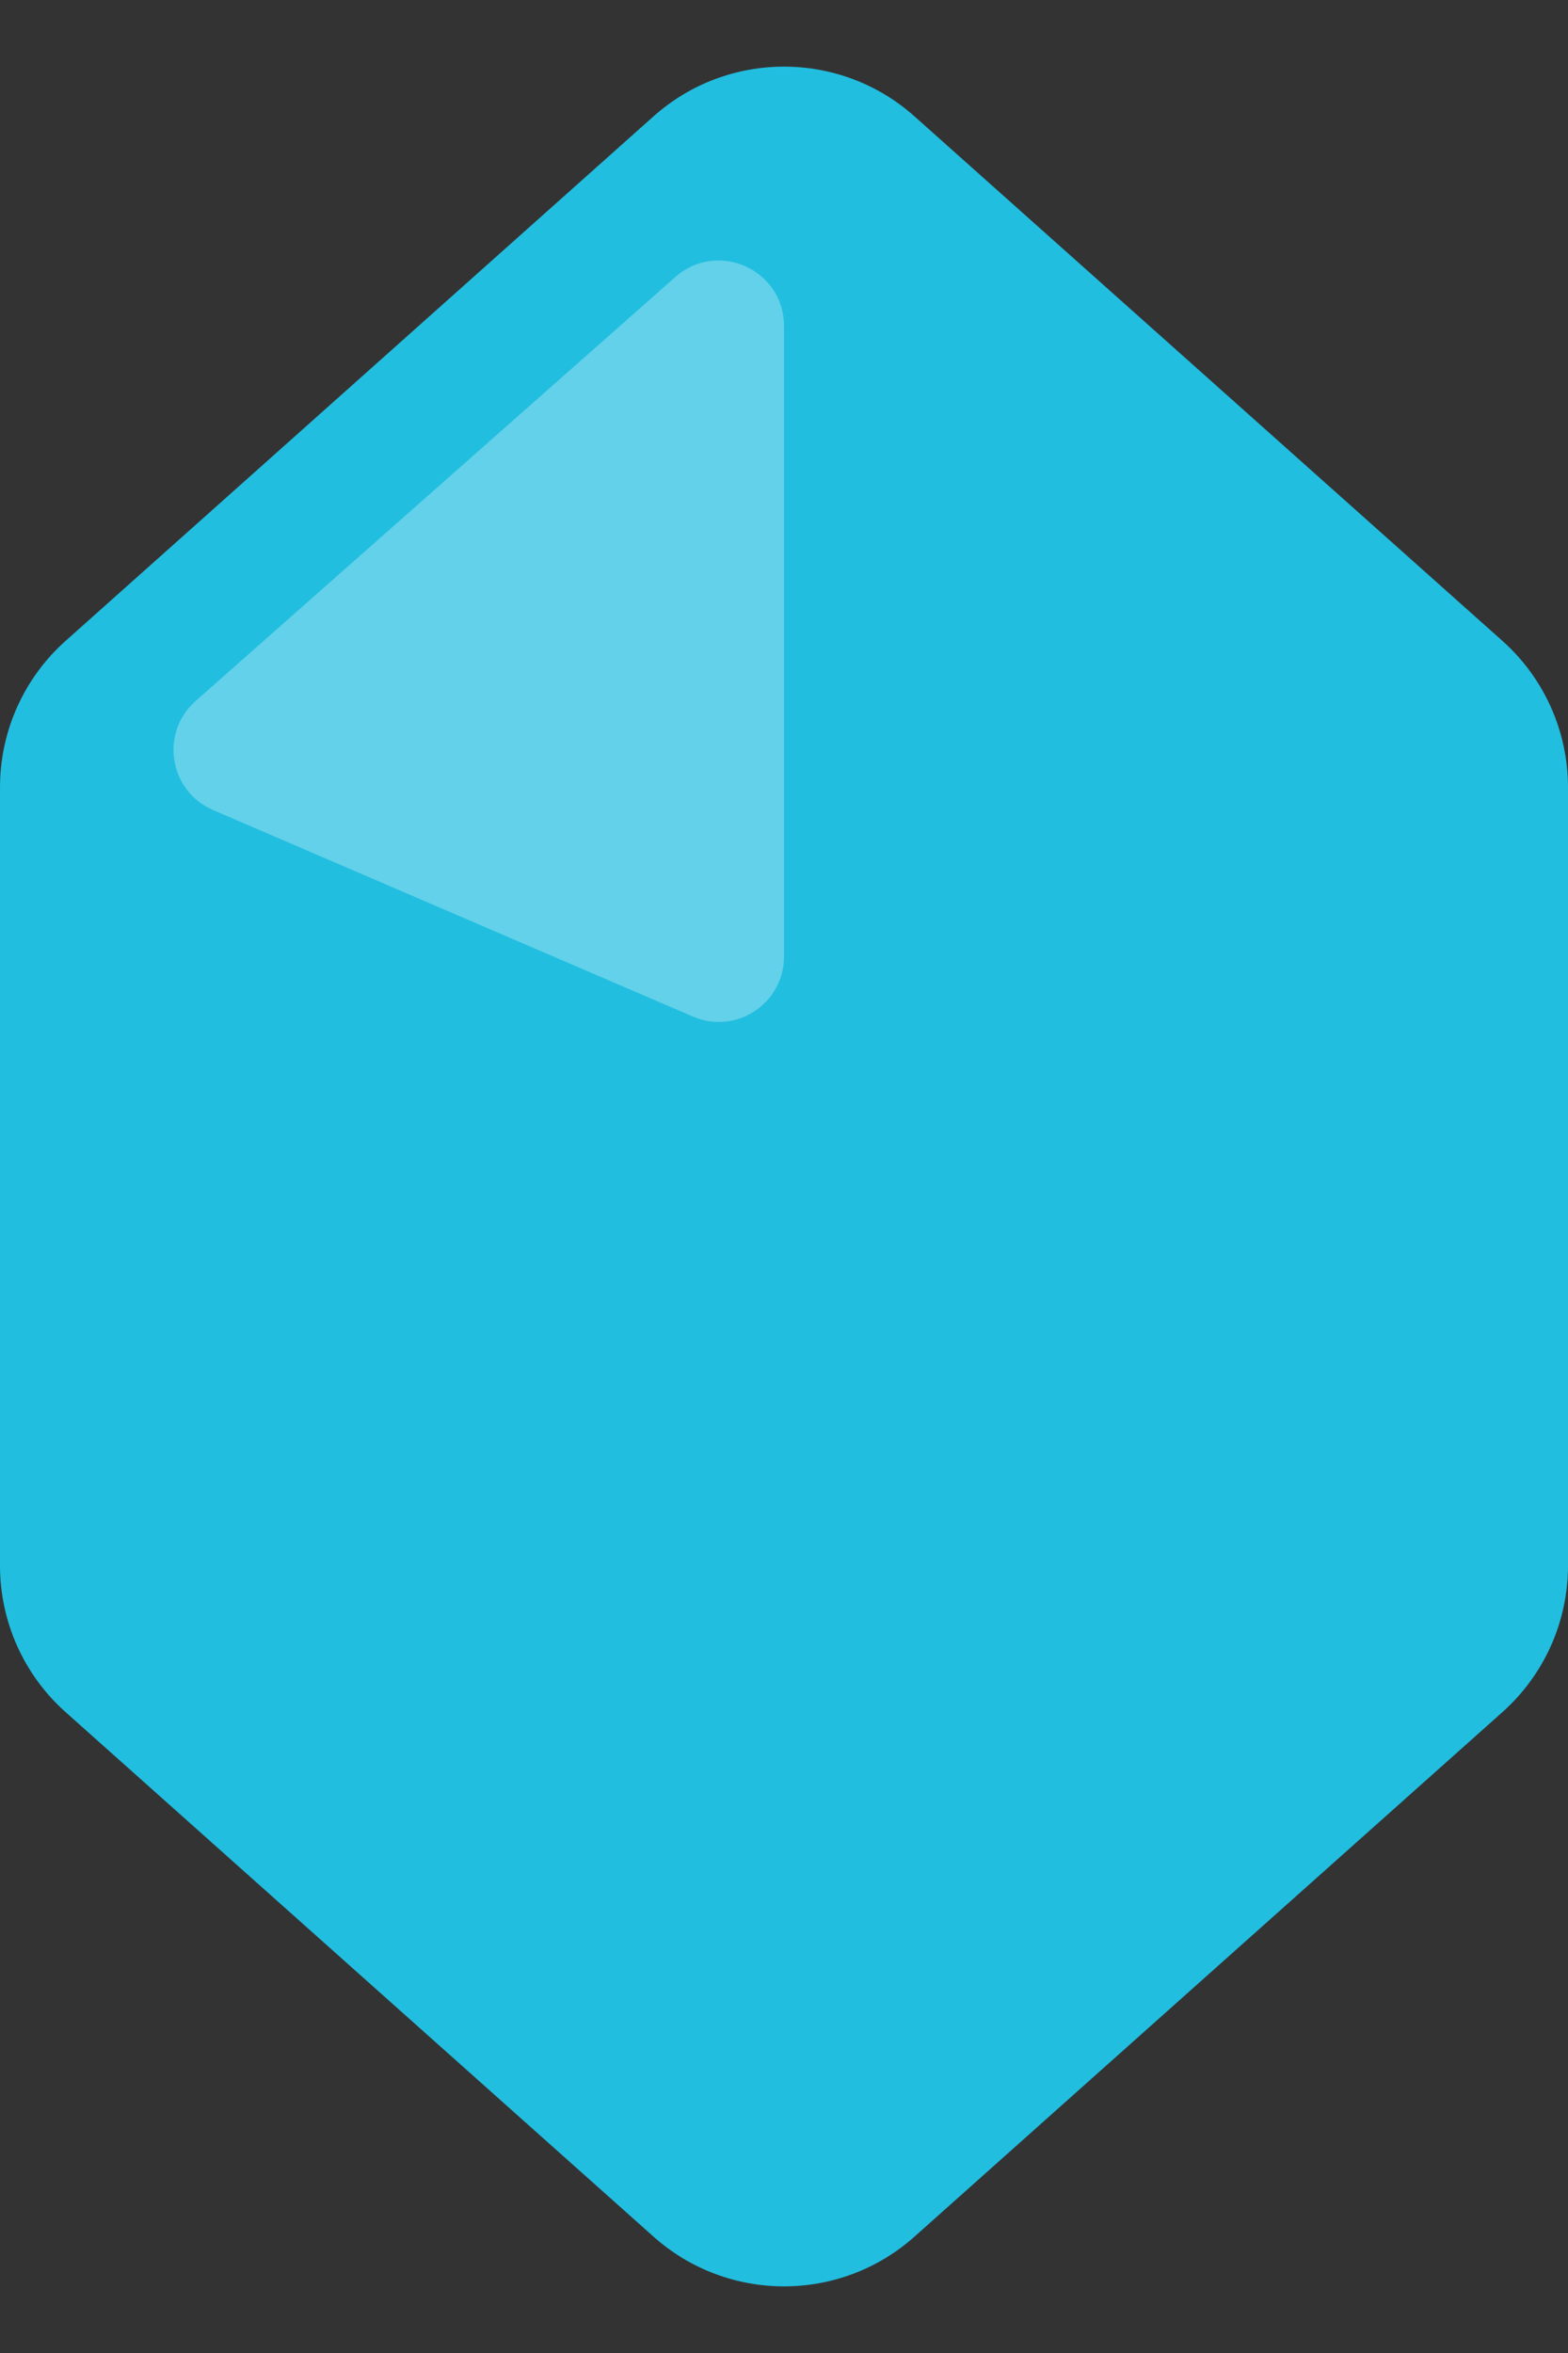 <svg width="24" height="36" viewBox="0 0 24 36" fill="none" xmlns="http://www.w3.org/2000/svg">
<rect x="0" y="0" width="24" height="36" fill="#333333" stroke="none"/>
<path d="M1.003 9.806L10.003 1.78C11.141 0.766 12.859 0.766 13.997 1.78L22.997 9.806C23.635 10.375 24 11.19 24 12.045V23.955C24 24.811 23.635 25.625 22.997 26.194L13.997 34.22C12.859 35.234 11.141 35.234 10.003 34.22L1.003 26.194C0.365 25.625 0 24.811 0 23.955V12.045C0 11.19 0.365 10.375 1.003 9.806Z" fill="#21BEE0"/>
<path d="M2.994 10.725L10.338 4.237C10.983 3.667 12 4.126 12 4.987V14.635C12 15.354 11.265 15.838 10.605 15.553L3.26 12.393C2.587 12.103 2.444 11.21 2.994 10.725Z" fill="white" fill-opacity="0.3"/>
</svg>

